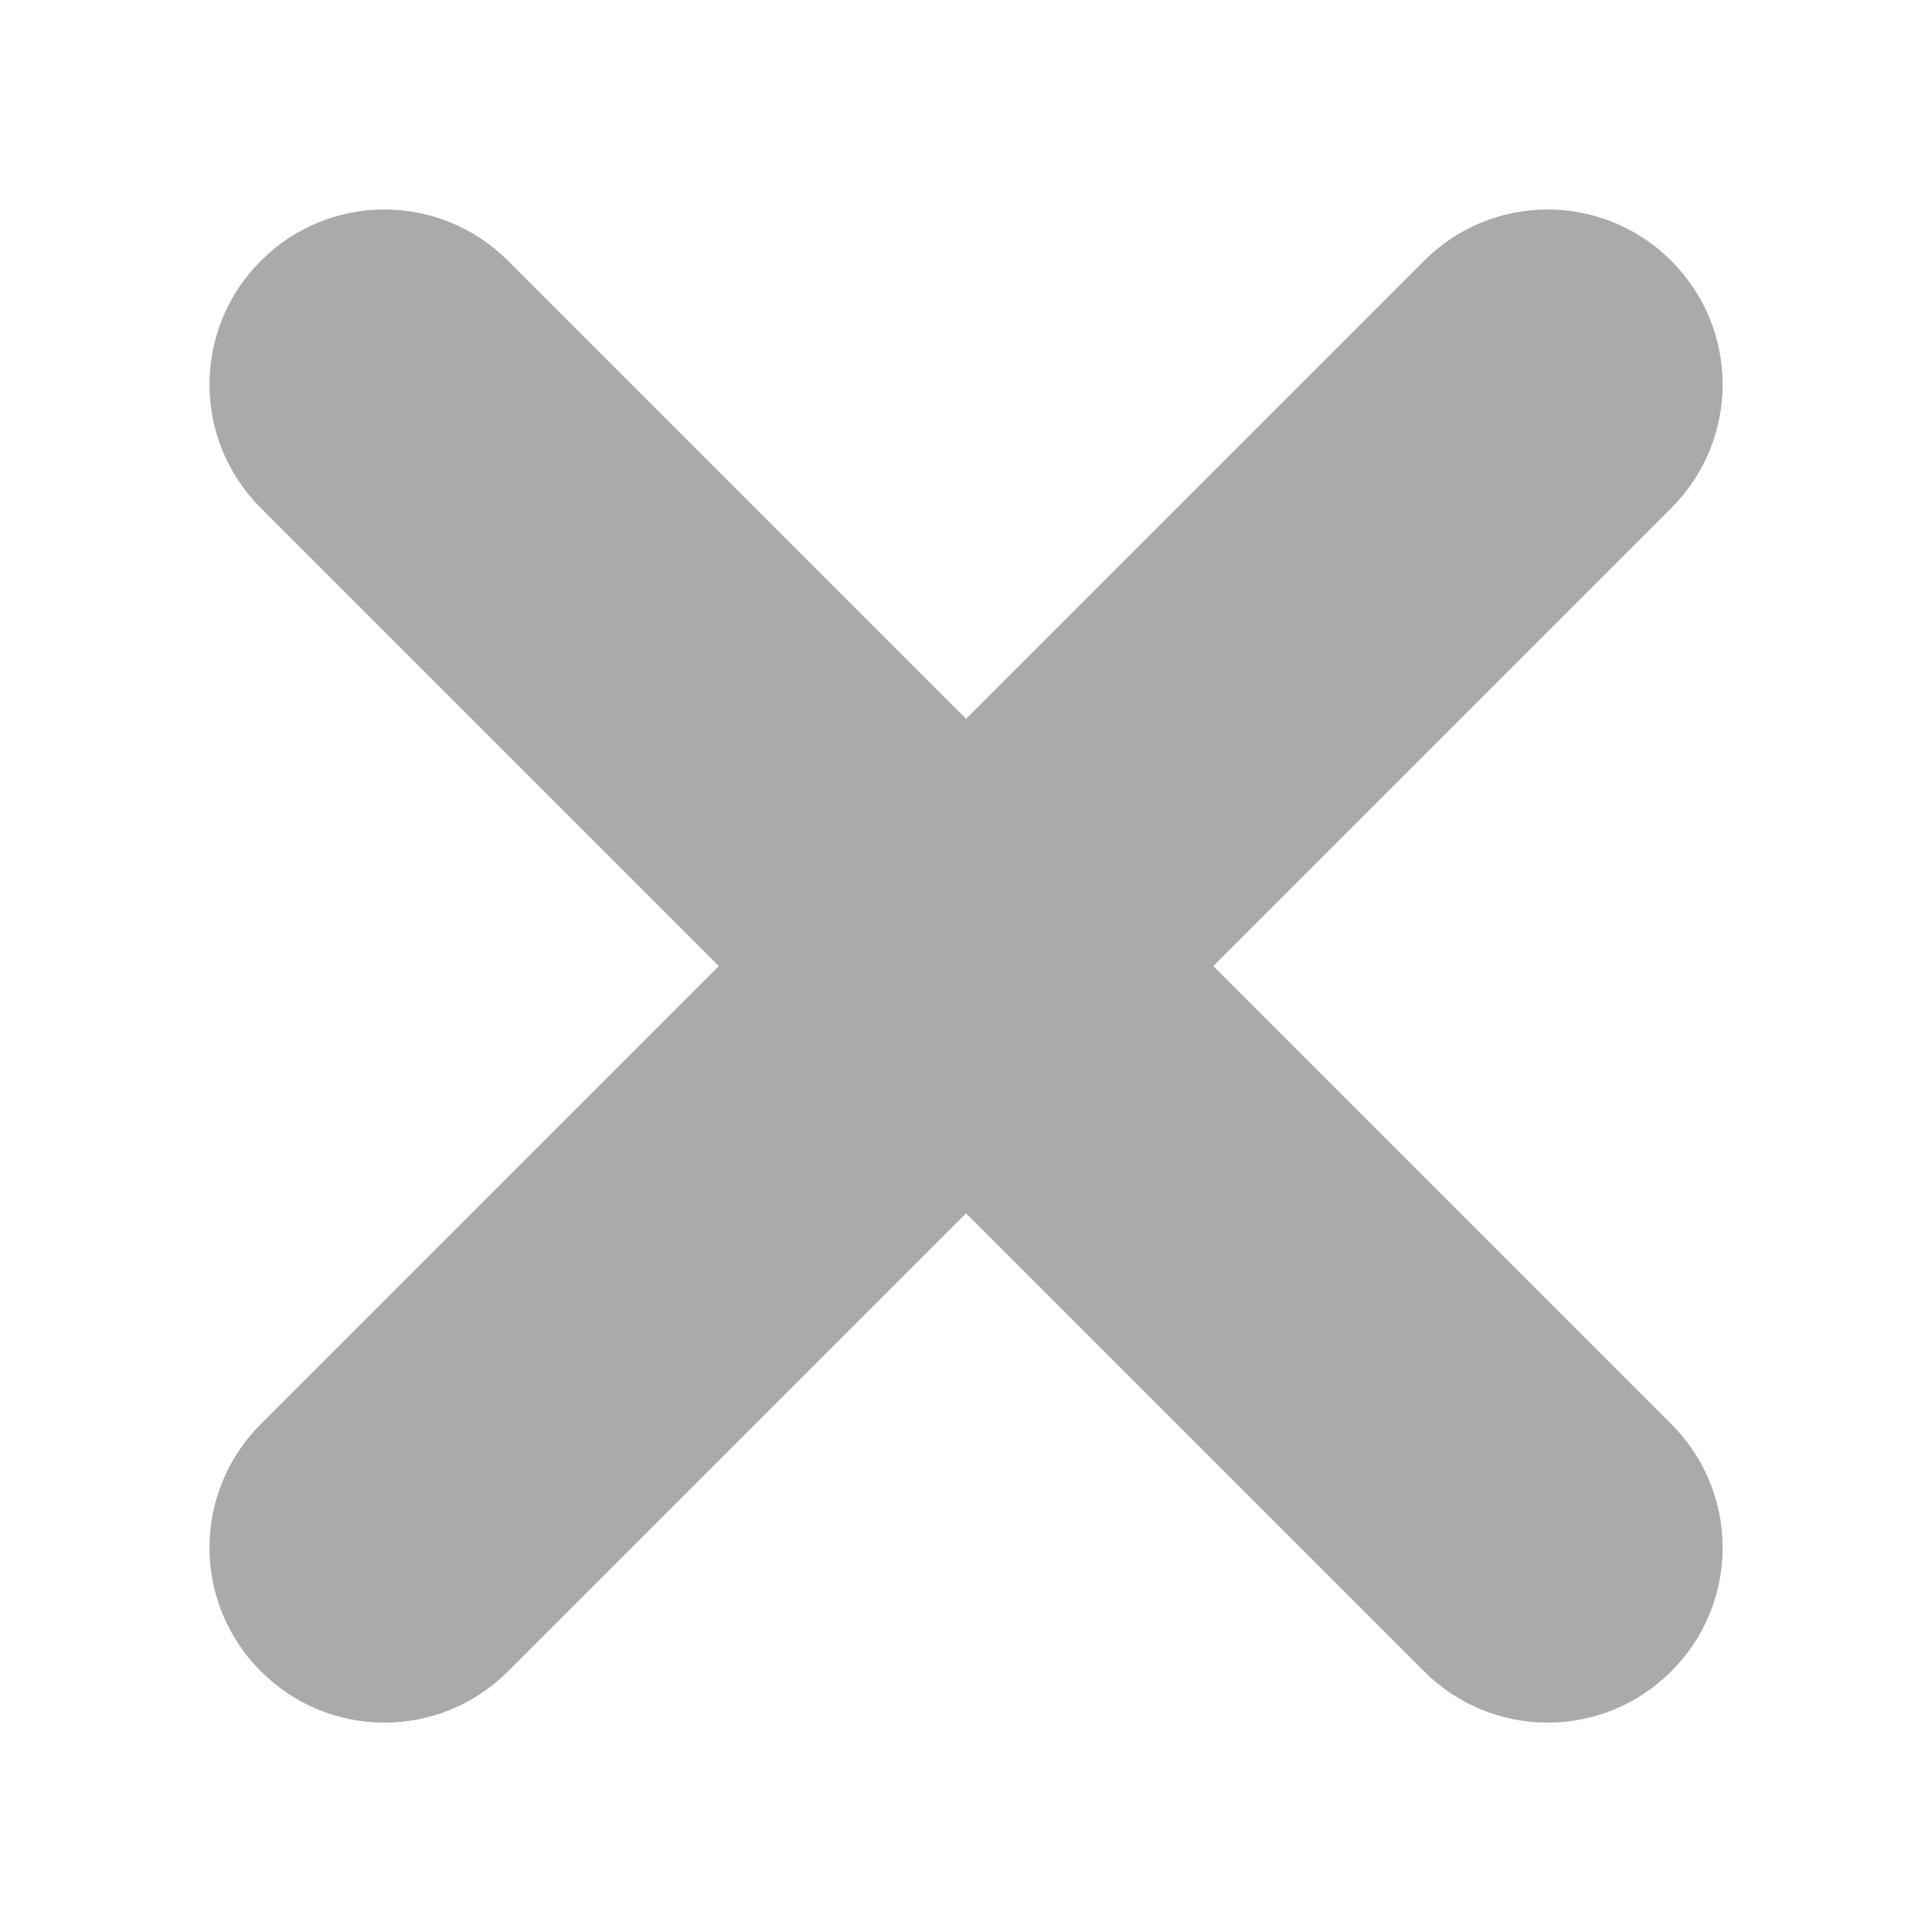 <?xml version="1.0" encoding="UTF-8"?>
<!-- Created with Inkscape (http://www.inkscape.org/) -->
<svg width="16.933mm" height="16.933mm" version="1.1" viewBox="0 0 16.933 16.933" xmlns="http://www.w3.org/2000/svg">
 <g transform="translate(-58.712 -67.75)">
  <path d="m62.081 69.586c-0.392 1e-6 -0.783 0.15-1.083 0.45-0.6 0.6-0.6 1.567 0 2.167l4.014 4.014-4.014 4.014c-0.6 0.6-0.6 1.567-2e-6 2.167 0.6 0.6 1.567 0.6 2.167-1e-6l4.014-4.014 4.014 4.014c0.6 0.6 1.567 0.6 2.167-2e-6 0.6-0.6 0.6-1.567 2e-6 -2.167l-4.014-4.014 4.014-4.014c0.6-0.6 0.6-1.567 2e-6 -2.167-0.6-0.6-1.567-0.6-2.167 1e-6l-4.014 4.014-4.014-4.014c-0.3-0.3-0.692-0.45-1.084-0.45z" fill="#aaa"/>
 </g>
</svg>
